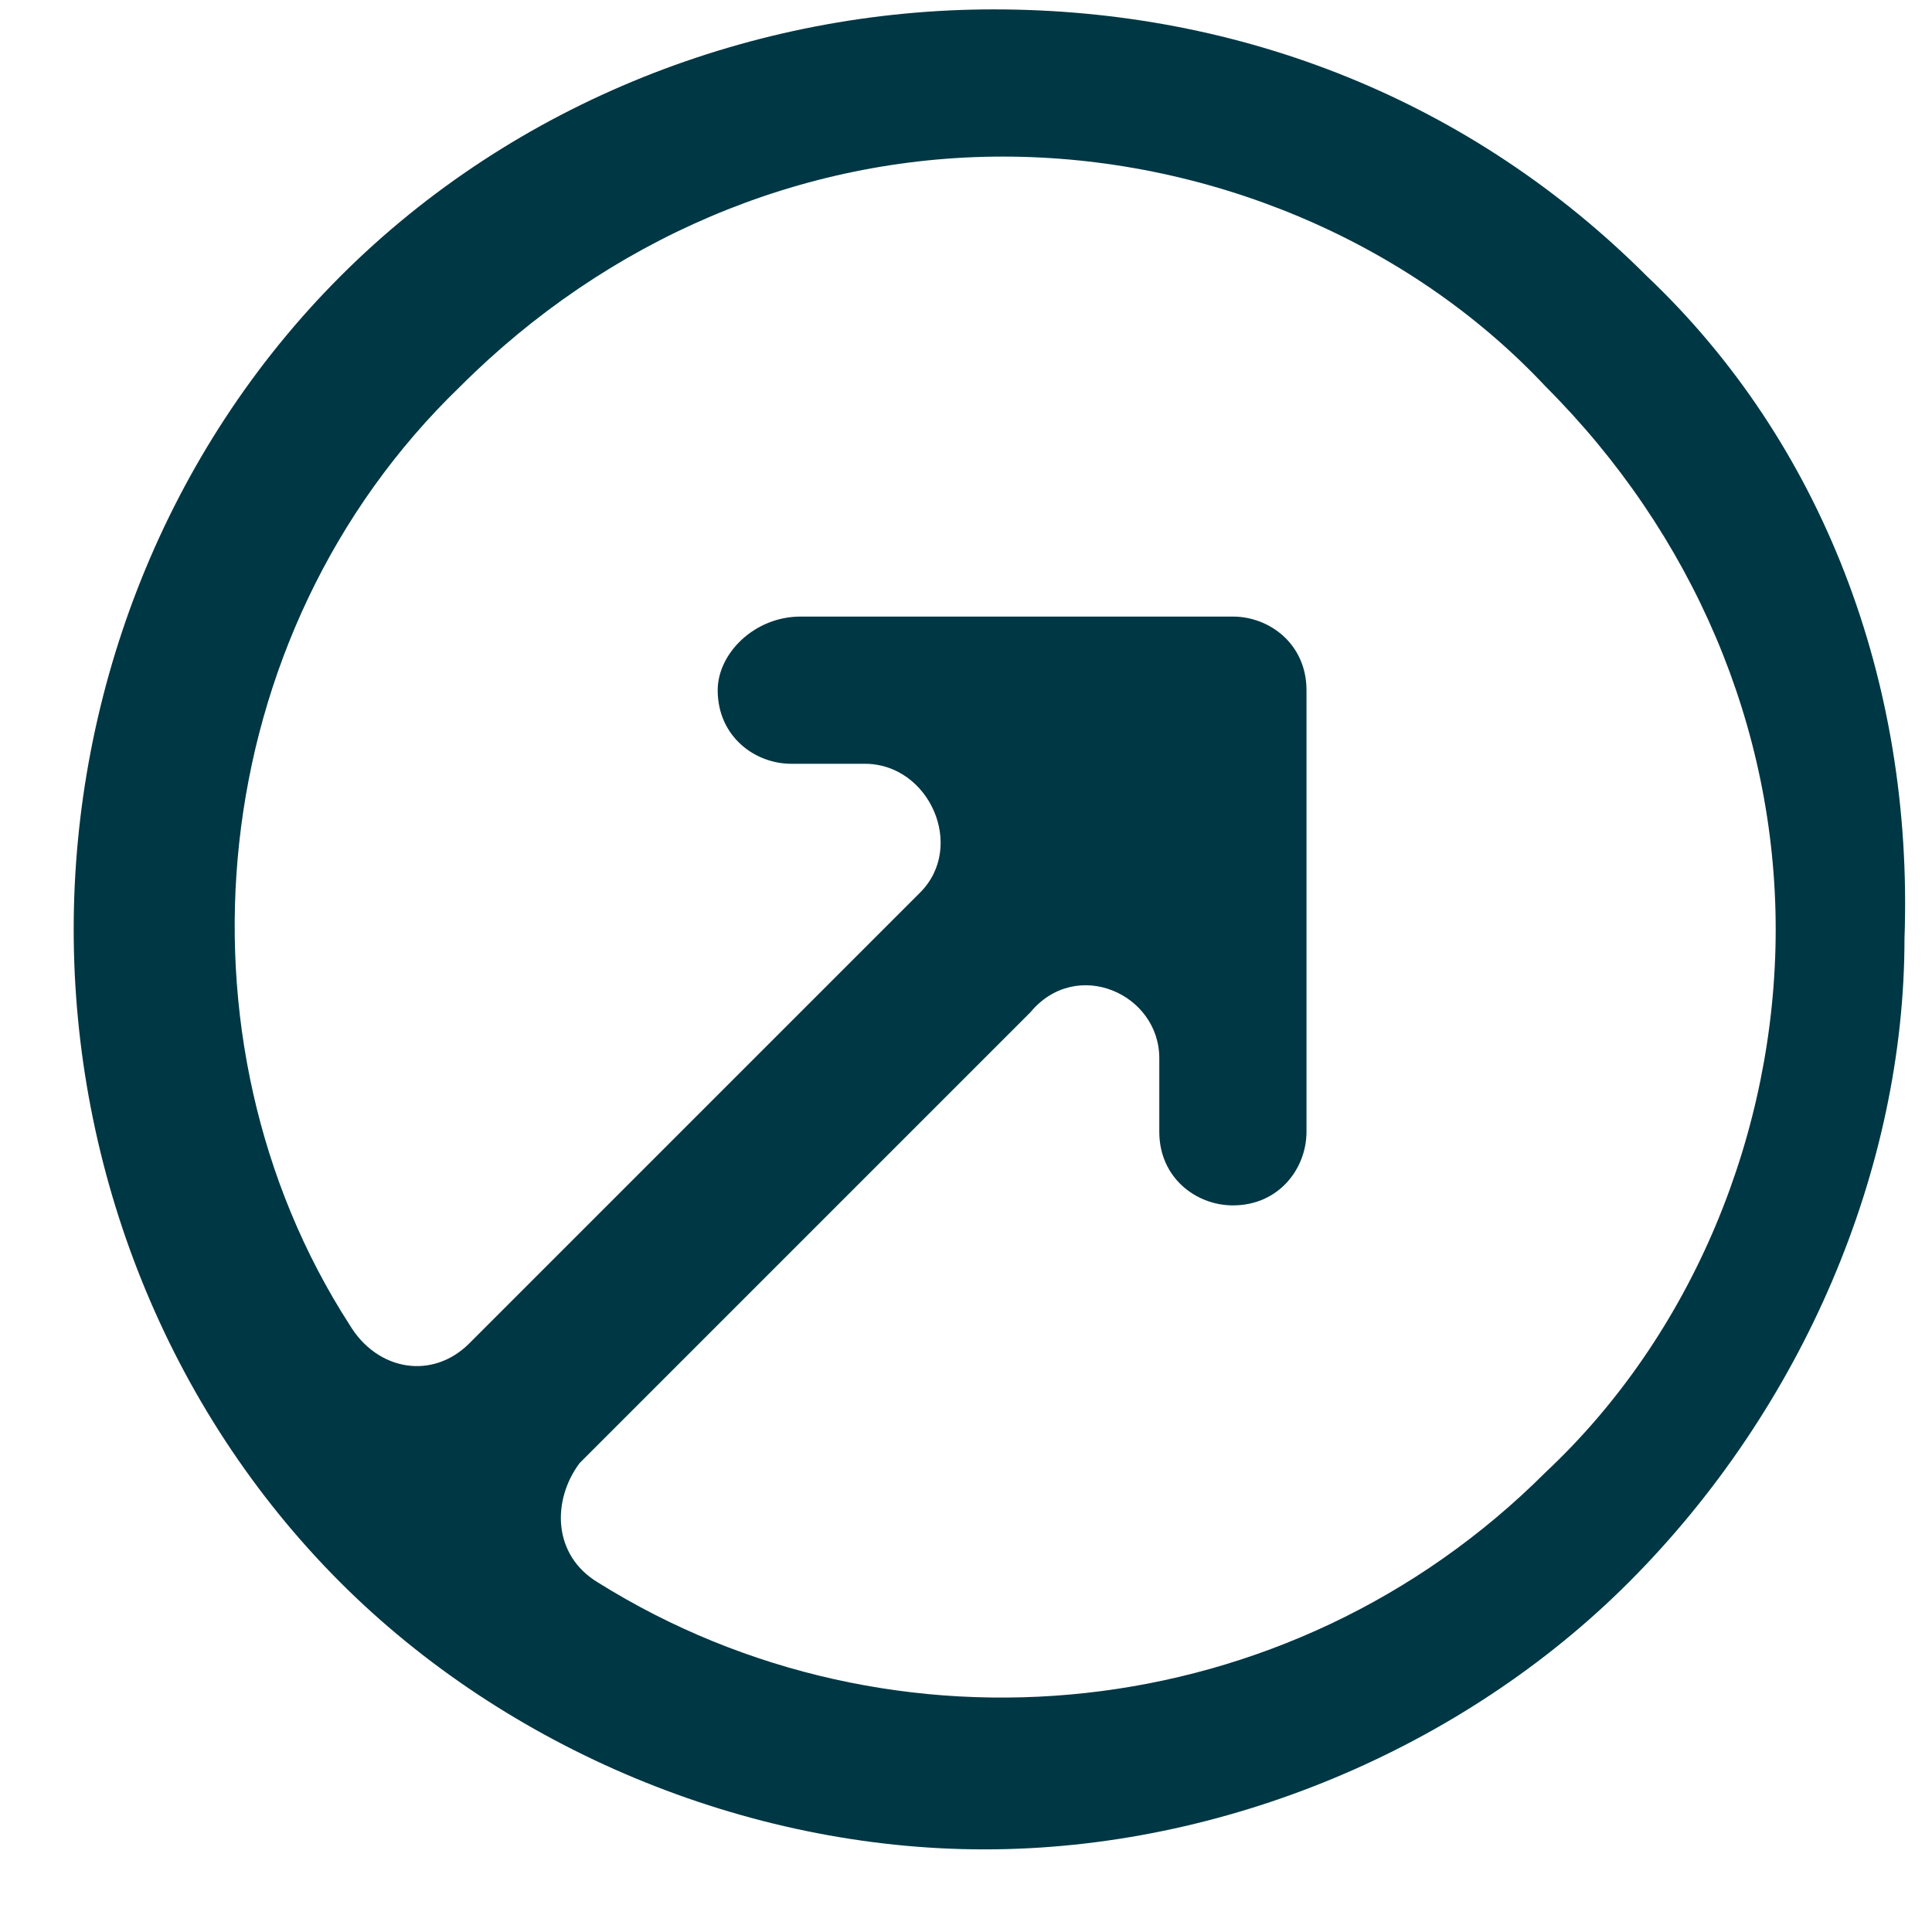 <svg width="21" height="21" viewBox="0 0 21 21" fill="none" xmlns="http://www.w3.org/2000/svg">
<path d="M17.901 3.002C16.001 1.102 13.501 0.102 10.801 0.102C8.201 0.102 5.601 1.102 3.701 3.002C1.801 4.902 0.801 7.502 0.801 10.102C0.801 12.702 1.801 15.302 3.701 17.202C5.501 19.002 8.101 20.102 10.701 20.102C13.301 20.102 15.901 19.002 17.701 17.202C19.601 15.302 20.701 12.702 20.701 10.202C20.801 7.402 19.801 4.802 17.901 3.002ZM12.601 11.502V12.302C12.601 12.802 13.001 13.102 13.401 13.102C13.901 13.102 14.201 12.702 14.201 12.302V7.502C14.201 7.002 13.801 6.702 13.401 6.702H8.701C8.201 6.702 7.801 7.102 7.801 7.502C7.801 8.002 8.201 8.302 8.601 8.302H9.401C10.101 8.302 10.501 9.202 10.001 9.702L5.101 14.602C4.701 15.002 4.101 14.902 3.801 14.402C1.801 11.302 2.201 6.902 5.001 4.202C6.601 2.602 8.701 1.702 10.901 1.702C13.101 1.702 15.301 2.602 16.801 4.202C18.401 5.802 19.301 7.902 19.301 10.102C19.301 12.302 18.401 14.502 16.801 16.002C14.001 18.802 9.701 19.202 6.501 17.202C6.001 16.902 6.001 16.302 6.301 15.902L11.201 11.002C11.701 10.402 12.601 10.802 12.601 11.502Z" fill="#003744"/>
</svg>
